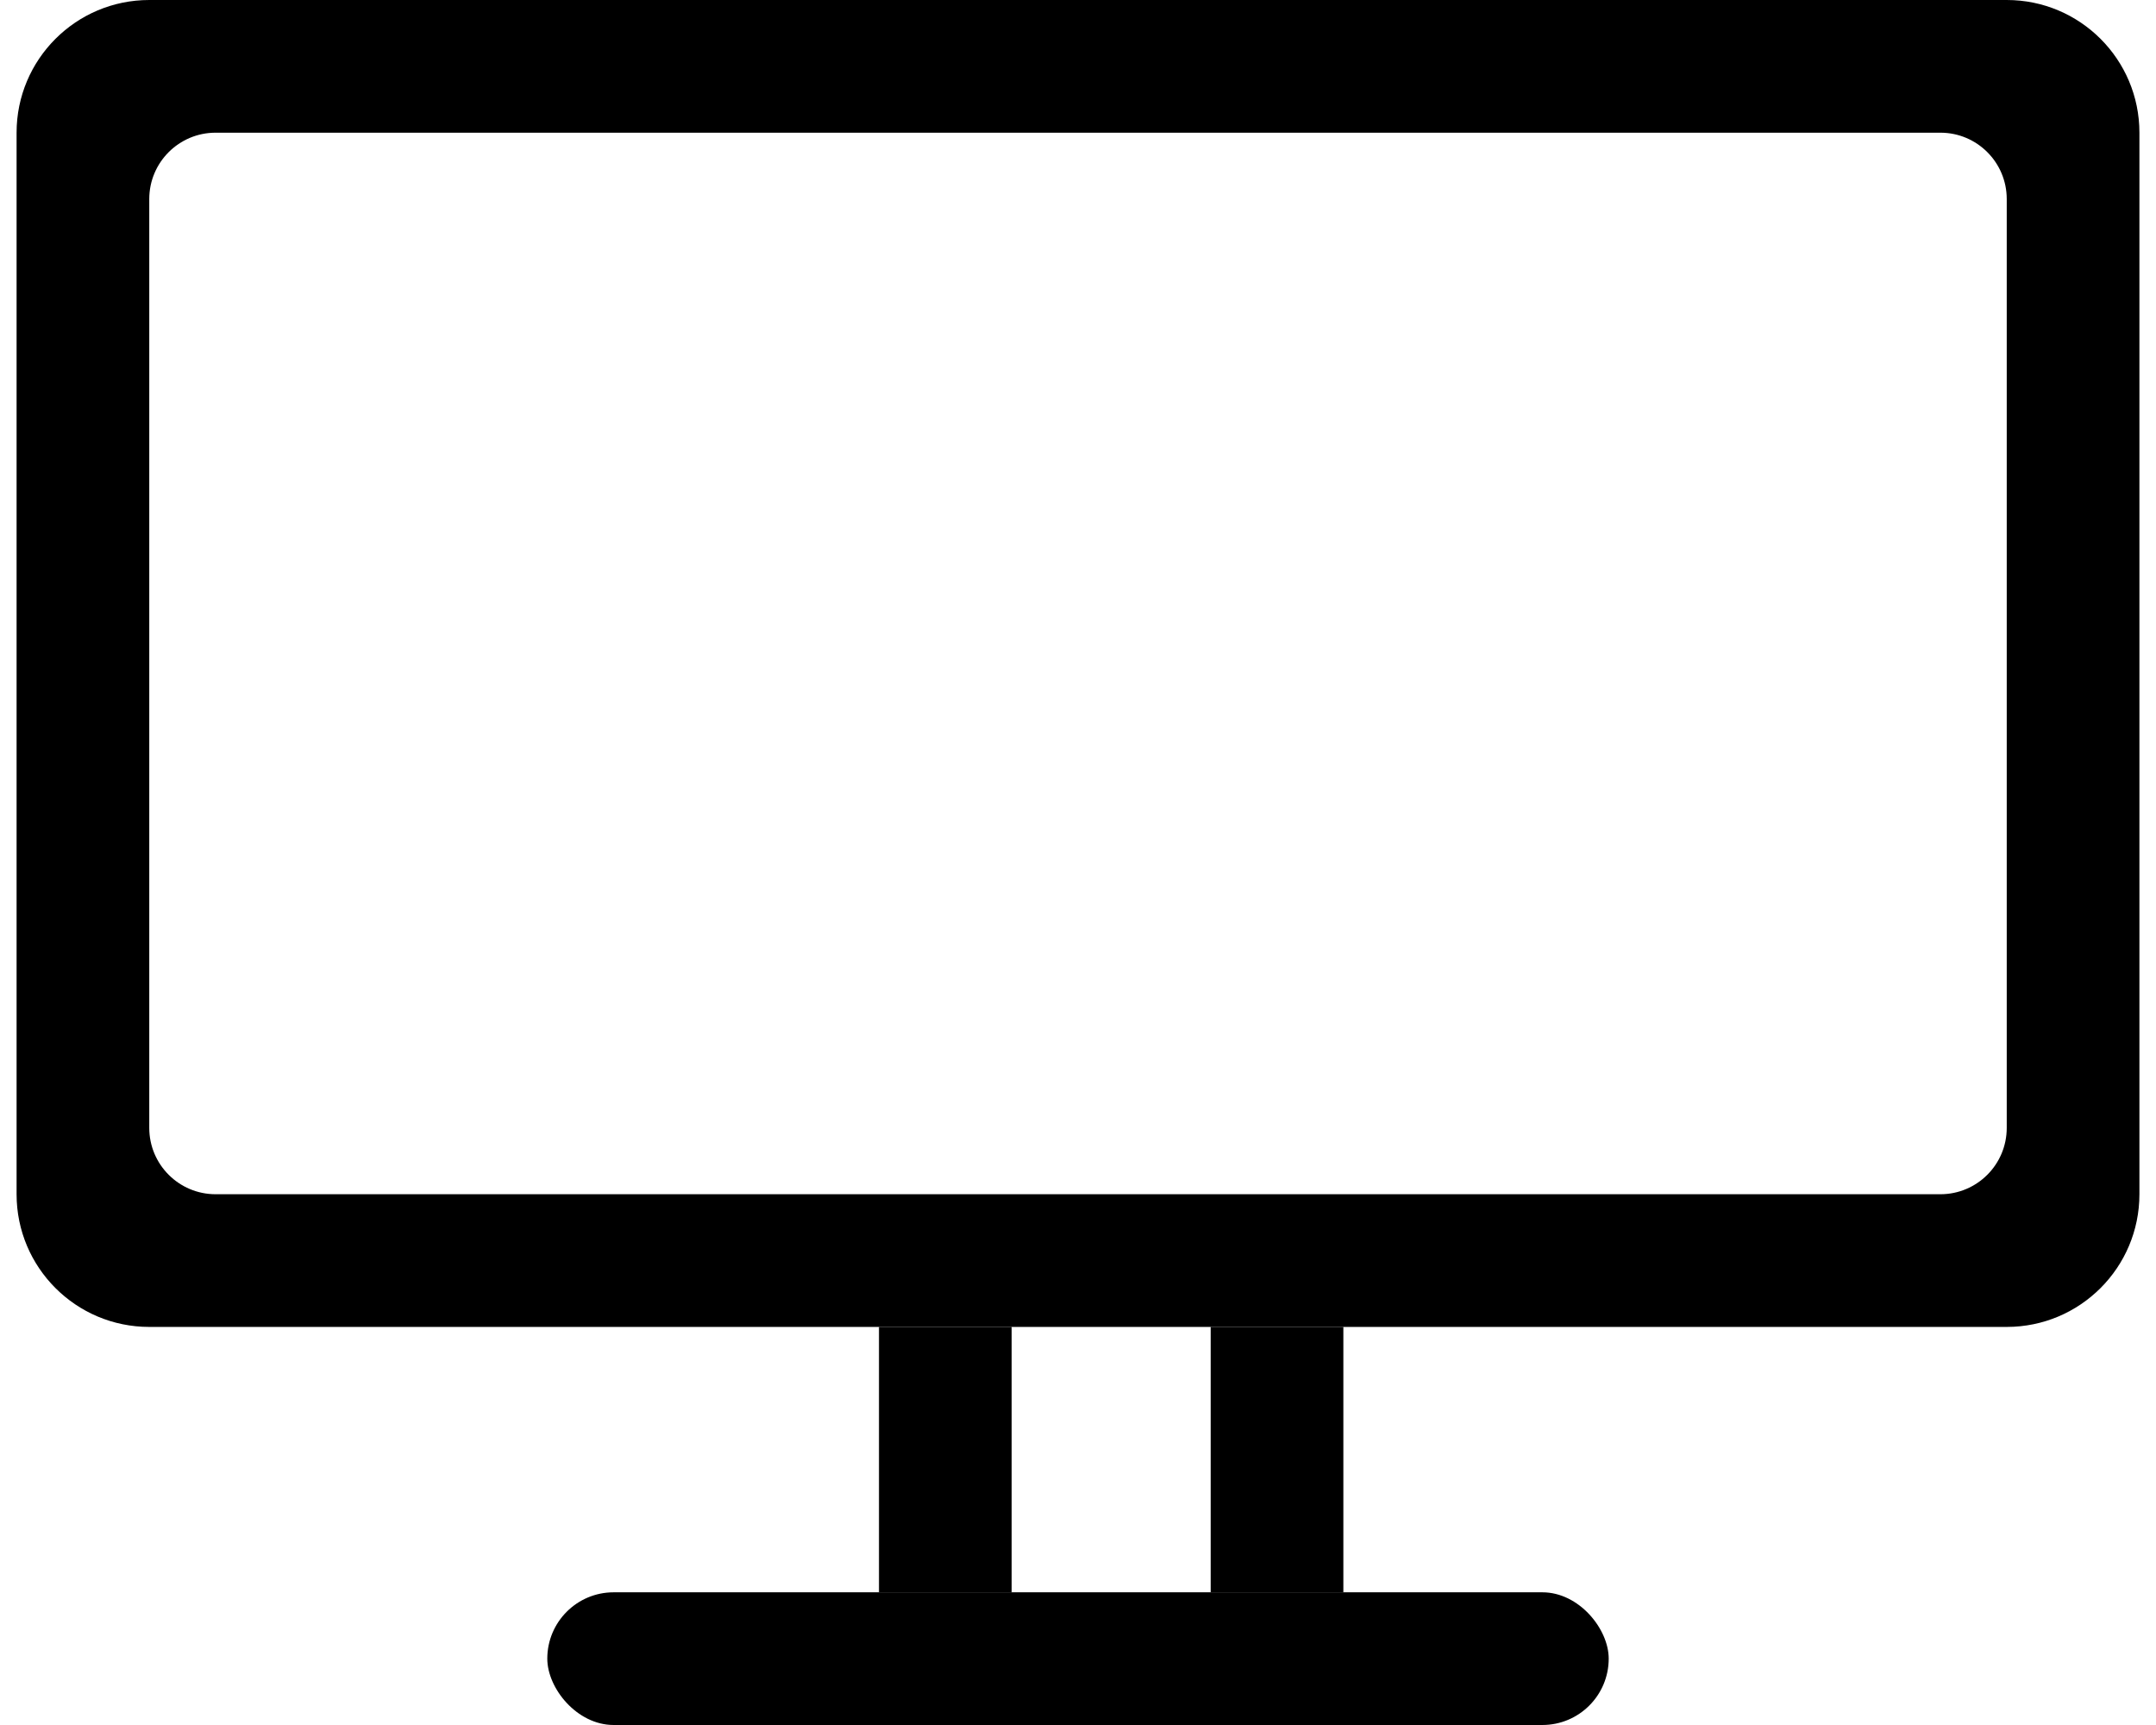 <svg width="40" height="32" viewBox="0 0 160 130" fill="current" xmlns="http://www.w3.org/2000/svg">
<path fill-rule="evenodd" clip-rule="evenodd" d="M10 0C4.477 0 0 4.477 0 10V90C0 95.523 4.477 100 10 100H150C155.523 100 160 95.523 160 90V10C160 4.477 155.523 0 150 0H10ZM15 10C12.239 10 10 12.239 10 15V85C10 87.761 12.239 90 15 90H145C147.761 90 150 87.761 150 85V15C150 12.239 147.761 10 145 10H15Z" fill="current"/>
<rect x="65" y="100" width="10" height="20" fill="current"/>
<rect x="90" y="100" width="10" height="20" fill="current"/>
<rect x="40" y="120" width="80" height="10" rx="5" fill="current"/>
</svg>
